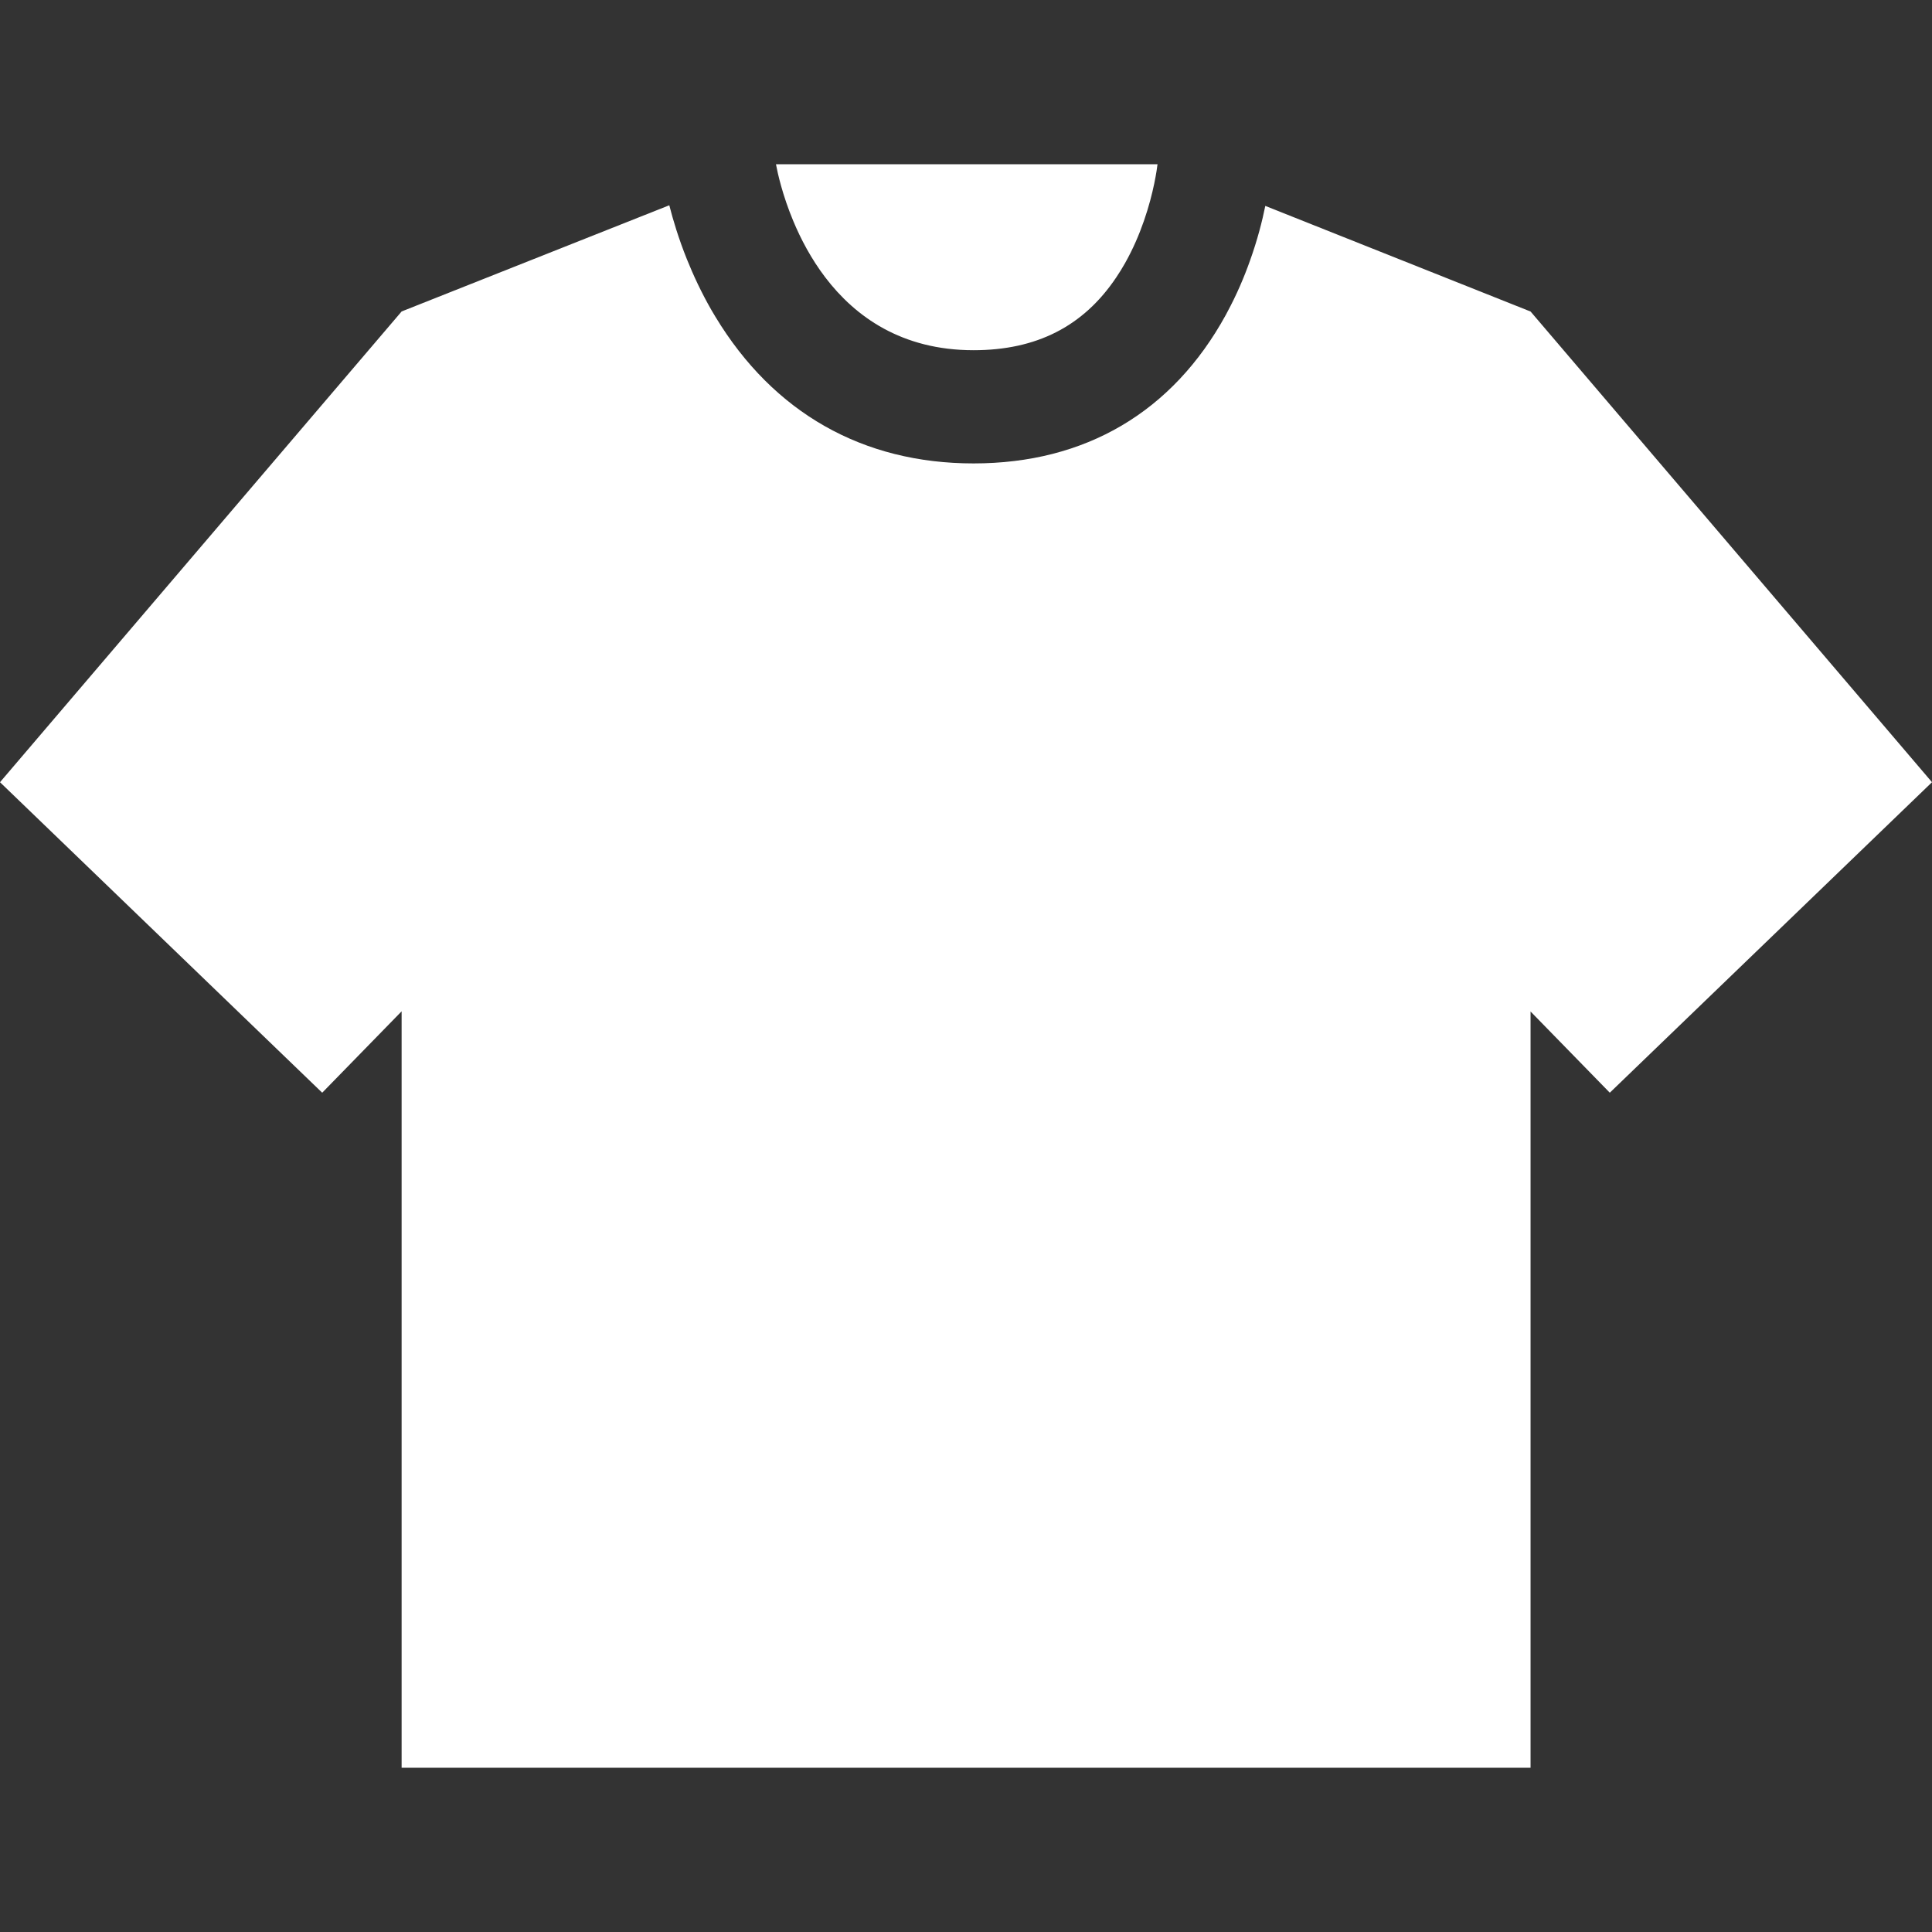 <?xml version="1.0"?>
<svg xmlns="http://www.w3.org/2000/svg" xmlns:xlink="http://www.w3.org/1999/xlink" version="1.1" id="Layer_1" x="0px" y="0px" viewBox="0 0 512 512" style="enable-background:new 0 0 512 512;" xml:space="preserve" width="512px" height="512px"><rect x="0" y="0" width="512" height="512" fill="#333333" stroke="none"/><g><g>
	<g>
		<path d="M205.64,43.527c0.44,2.37,1.72,8.171,4.57,15.001c1.98,4.77,4.74,10.041,8.511,15.001    c7.891,10.351,20.211,19.281,39.273,19.281c16.691,0,29.112-6.32,37.812-19.281c0.81-1.2,1.59-2.46,2.33-3.77    c2.15-3.81,3.79-7.68,5.02-11.231c2.64-7.59,3.45-13.771,3.6-15.001H205.64z" data-original="#000000" class="active-path" data-old_color="#000000" fill="#FFFFFF"/>
	</g>
</g><g>
	<g>
		<path d="M405.617,82.554l-0.005,0.004l-70.294-27.992c-0.8,3.95-2.07,8.981-4.06,14.521c-1.54,4.35-3.52,9.011-6.07,13.731    c-0.1,0.21-0.21,0.42-0.33,0.63c-14.111,25.752-37.232,39.363-66.864,39.363c-29.352,0-52.993-13.421-68.364-38.802    c-0.36-0.59-0.71-1.19-1.06-1.78c-2.67-4.65-4.82-9.261-6.54-13.541c-2.21-5.51-3.69-10.481-4.66-14.291l-70.935,28.142v0.003    L0,207.294l85.388,82.286l21.046-21.572v200.465h299.179V268.056l20.999,21.524L512,207.294L405.617,82.554z" data-original="#000000" class="active-path" data-old_color="#000000" fill="#FFFFFF"/>
	</g>
</g></g> </svg>
